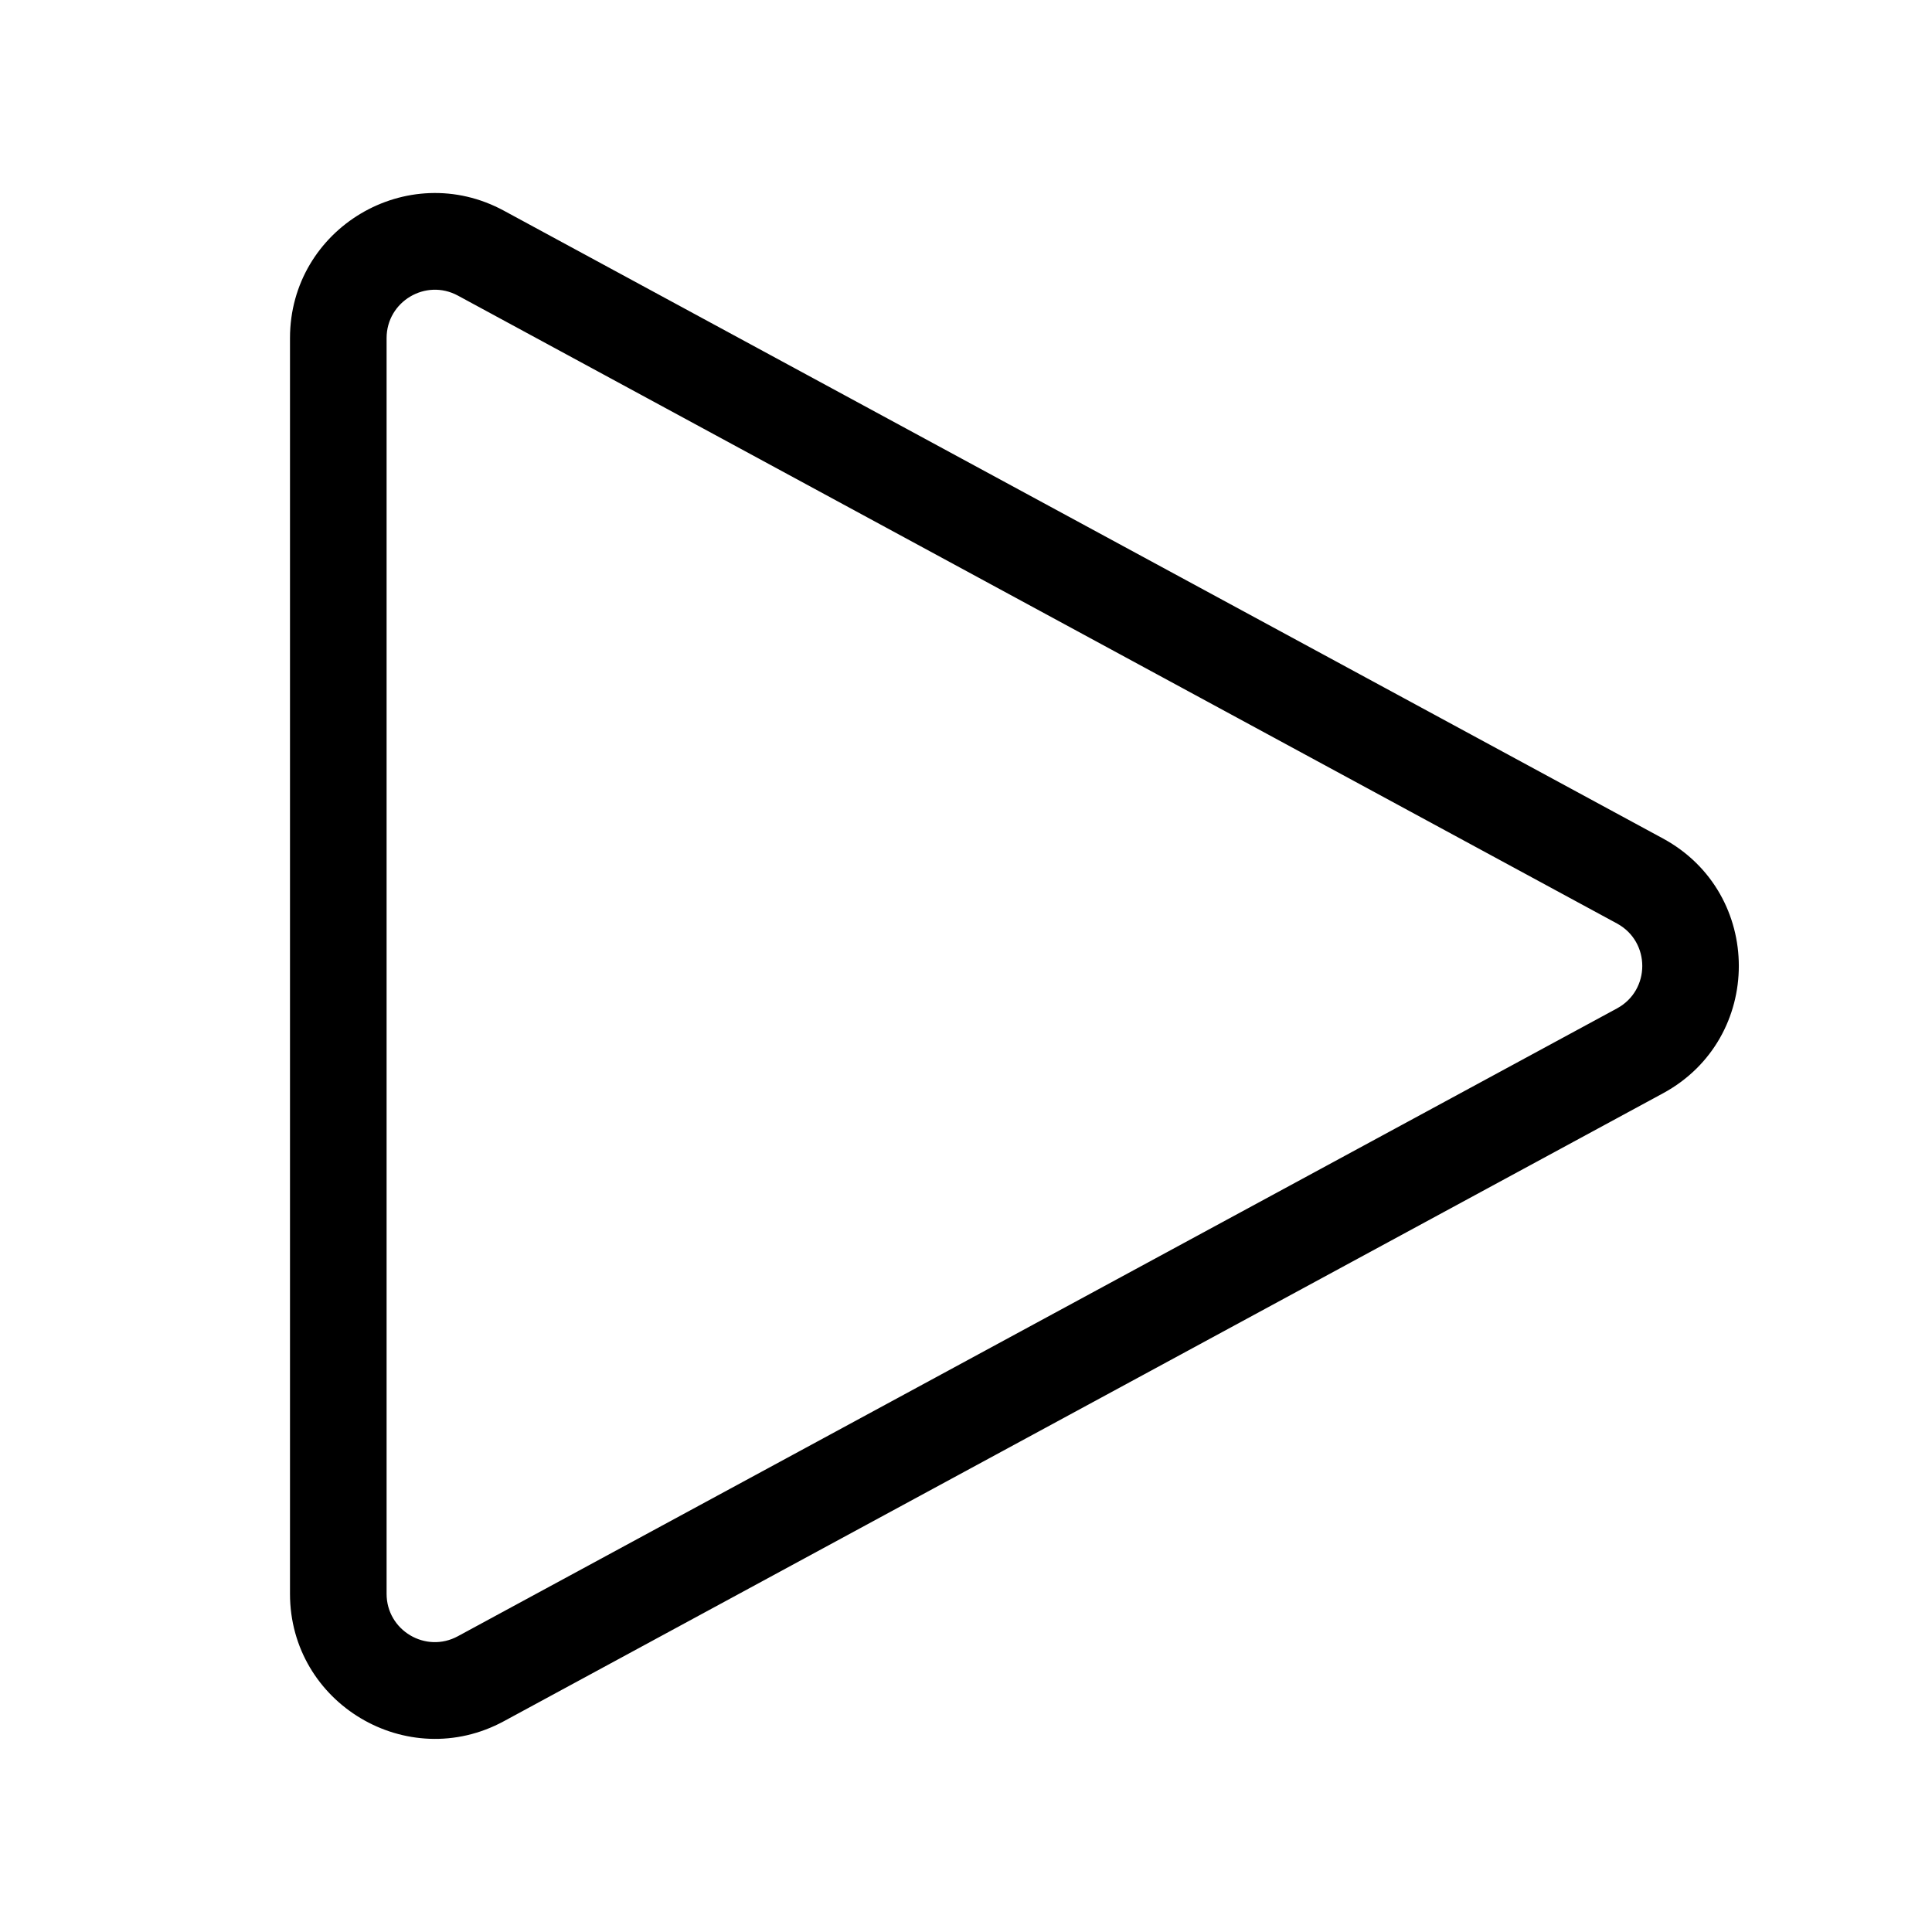 <svg viewBox="0 0 20 20" fill="none" xmlns="http://www.w3.org/2000/svg">
<path d="M17.215 11.318C18.262 10.751 18.262 9.248 17.215 8.68L5.216 2.181C4.217 1.64 3.002 2.363 3.002 3.5V16.499C3.002 17.635 4.217 18.359 5.216 17.818L17.215 11.318ZM16.739 9.56C17.088 9.749 17.088 10.25 16.739 10.439L4.74 16.938C4.407 17.119 4.002 16.878 4.002 16.499V3.5C4.002 3.121 4.407 2.88 4.74 3.06L16.739 9.56Z" fill="currentColor"/>
</svg>
